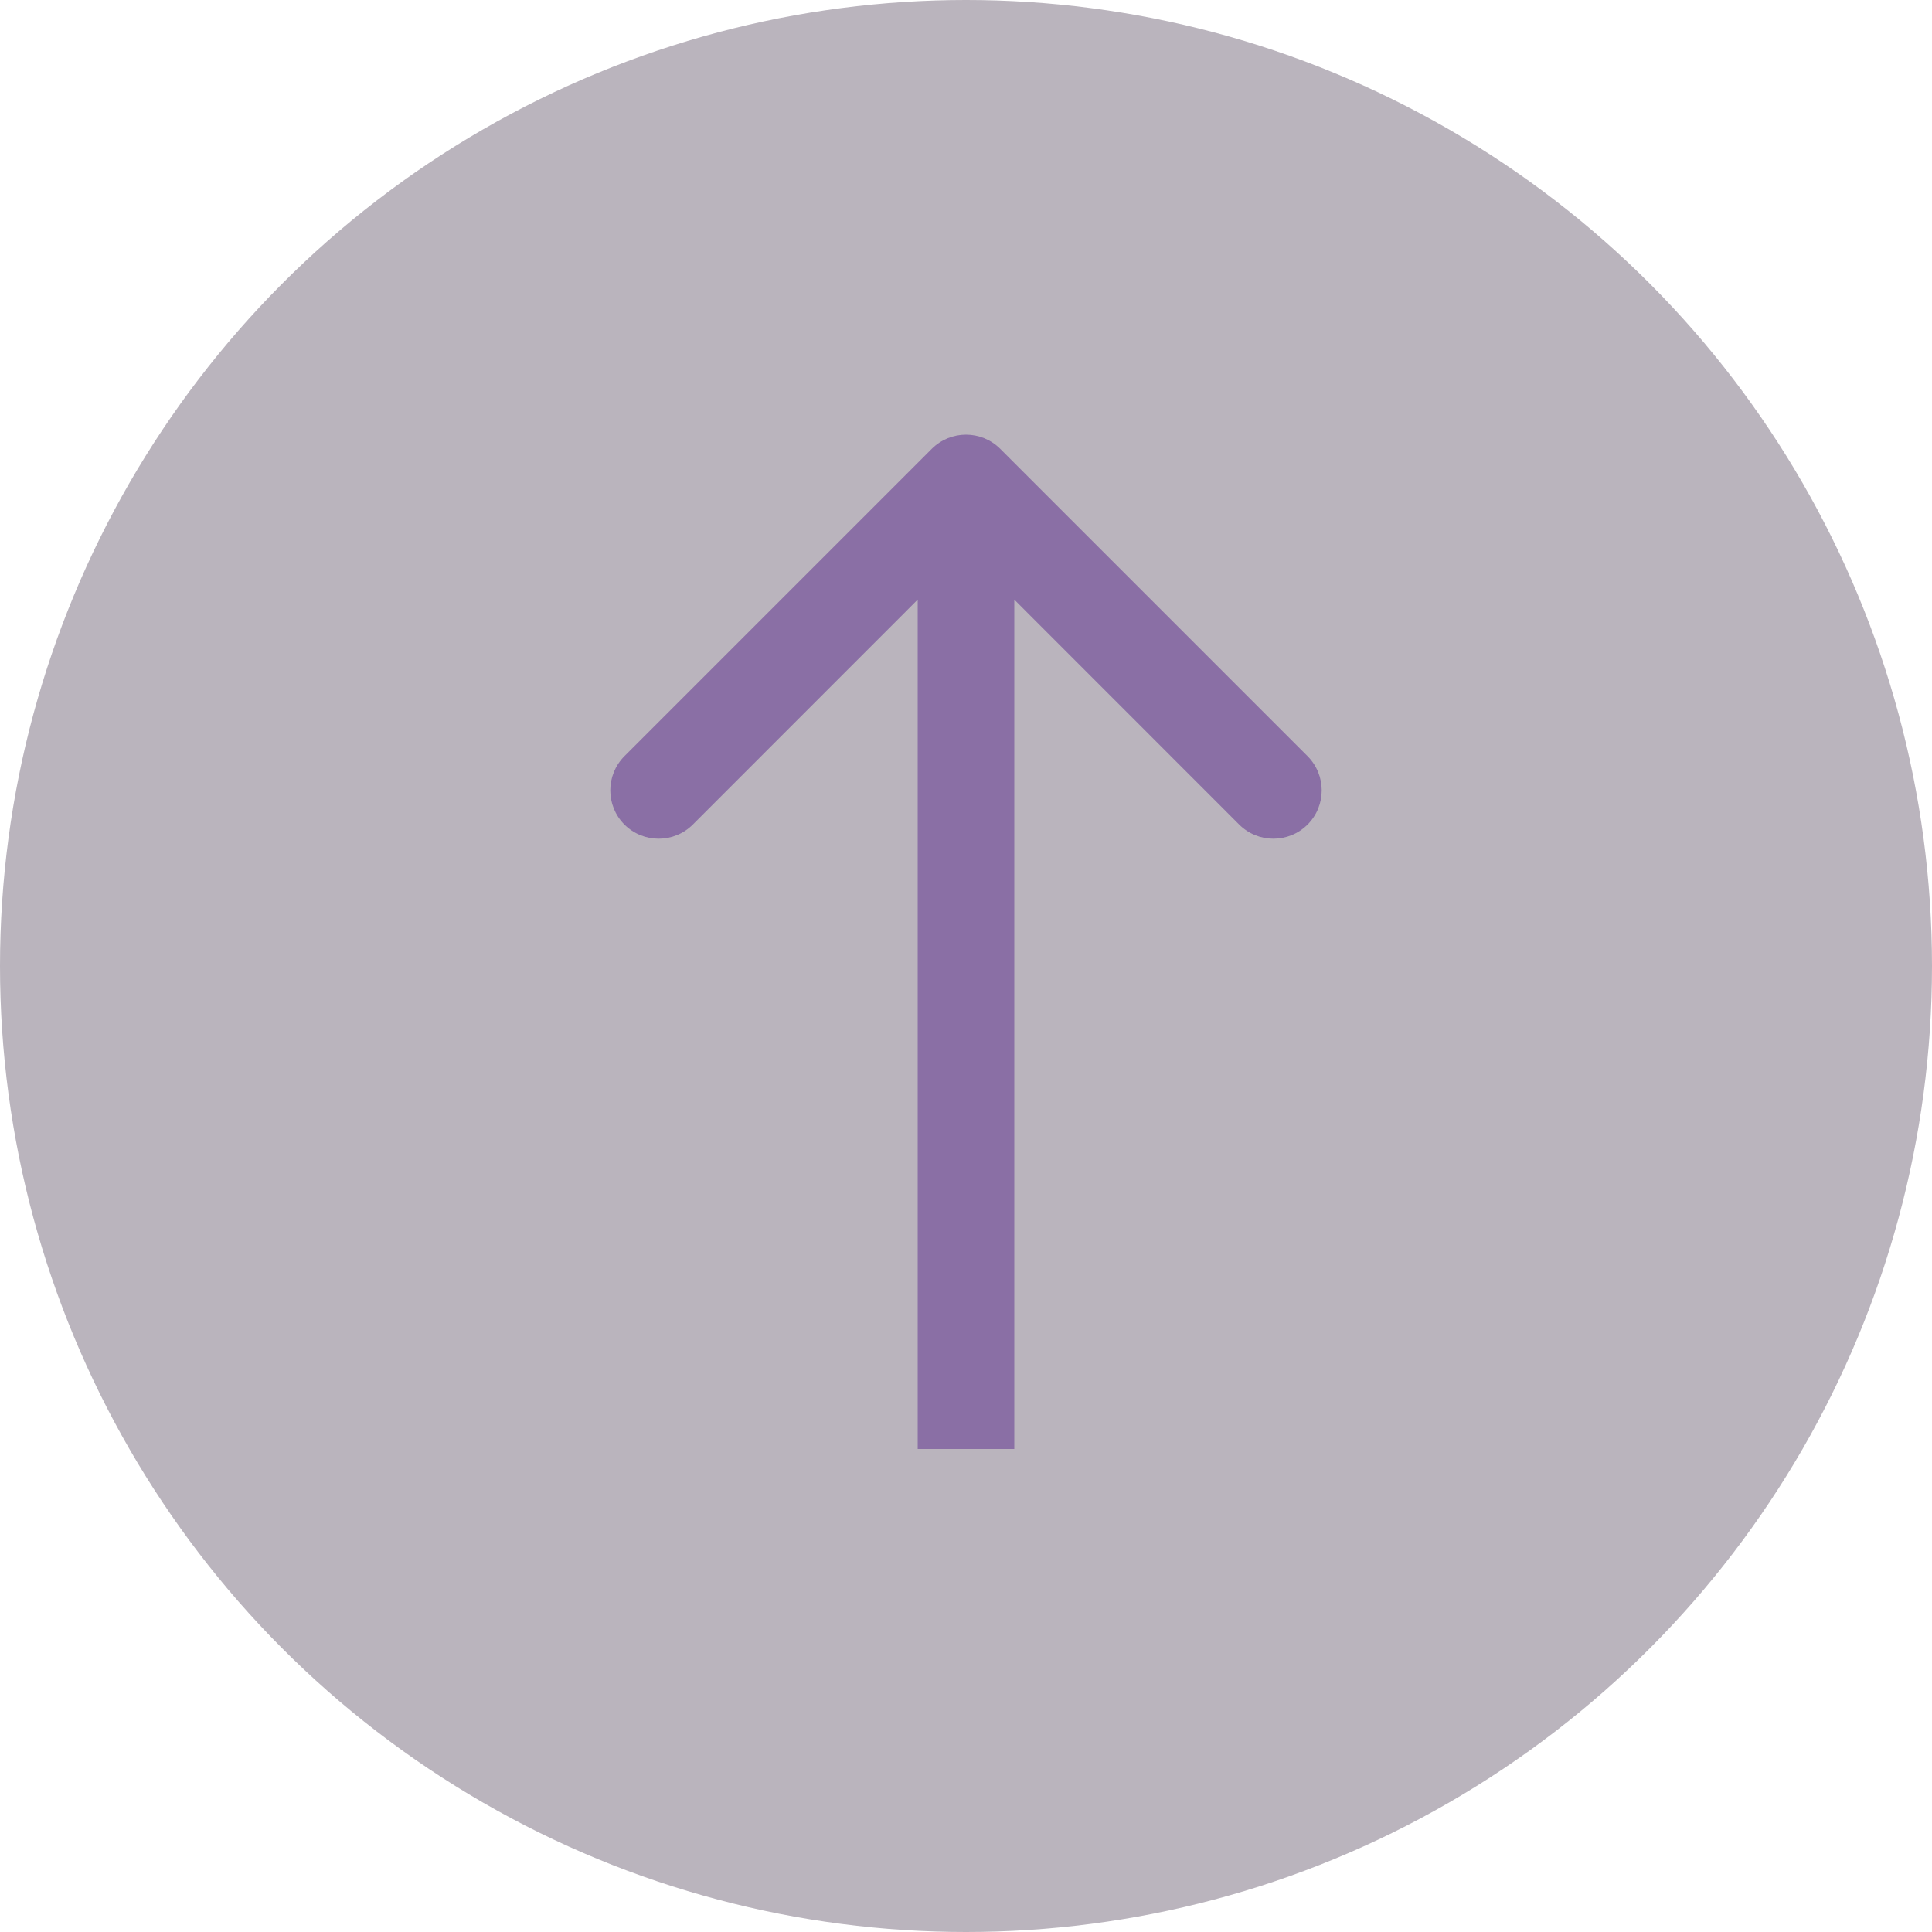 <svg width="35" height="35" viewBox="0 0 20 20" fill="none" xmlns="http://www.w3.org/2000/svg">
<circle cx="10" cy="10" r="10" fill="#BAB4BD"/>
<path d="M10.354 4.646C10.158 4.451 9.842 4.451 9.646 4.646L6.464 7.828C6.269 8.024 6.269 8.34 6.464 8.536C6.66 8.731 6.976 8.731 7.172 8.536L10 5.707L12.828 8.536C13.024 8.731 13.34 8.731 13.536 8.536C13.731 8.34 13.731 8.024 13.536 7.828L10.354 4.646ZM10.5 15L10.5 5H9.5L9.5 15H10.5Z" fill="#8A6FA5"/>
</svg>
